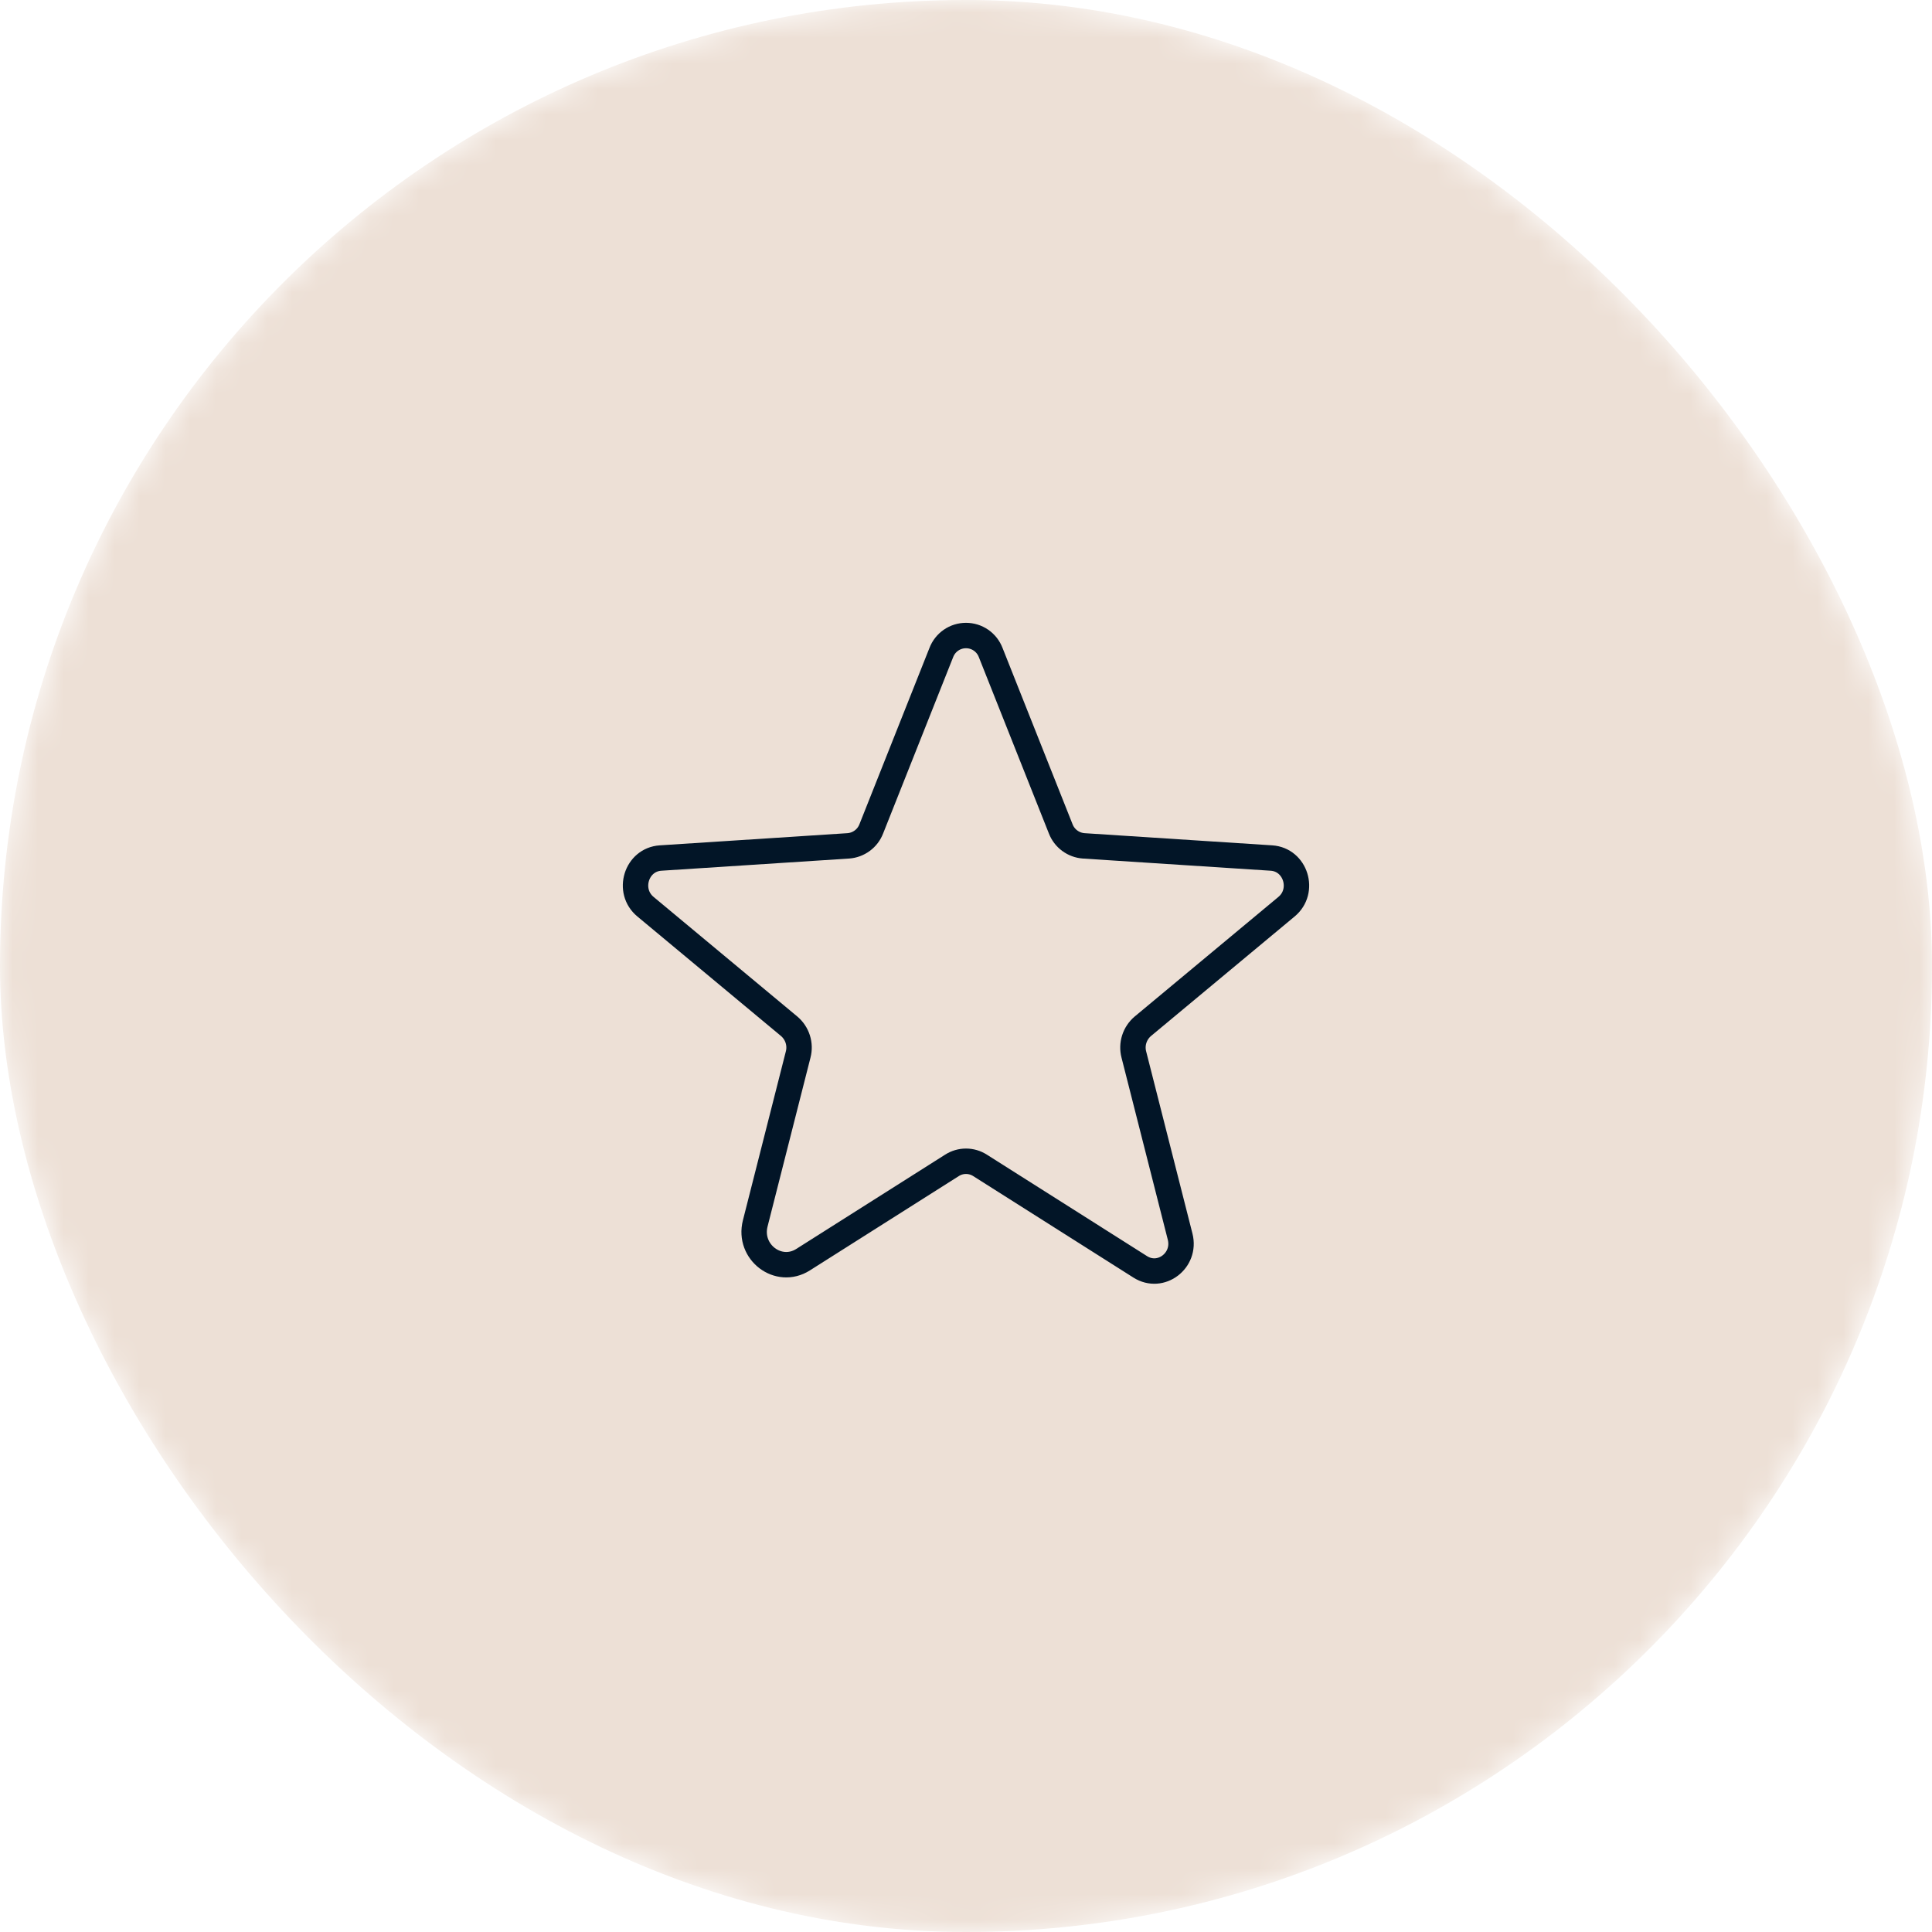 <svg width="76" height="76" viewBox="0 0 76 76" fill="none" xmlns="http://www.w3.org/2000/svg">
<mask id="mask0_70_2080" style="mask-type:alpha" maskUnits="userSpaceOnUse" x="0" y="0" width="76" height="76">
<rect width="76" height="76" rx="38" fill="#D9D9D9"/>
</mask>
<g mask="url(#mask0_70_2080)">
<rect width="76" height="76" rx="38" fill="#EDE0D6"/>
<path d="M38.551 45.842L44.856 49.836C45.662 50.346 46.662 49.587 46.423 48.646L44.602 41.481C44.55 41.282 44.556 41.072 44.619 40.875C44.682 40.679 44.799 40.504 44.956 40.371L50.61 35.666C51.352 35.048 50.969 33.815 50.015 33.753L42.632 33.274C42.433 33.26 42.242 33.189 42.082 33.071C41.921 32.953 41.798 32.791 41.726 32.605L38.972 25.671C38.897 25.474 38.764 25.304 38.591 25.184C38.417 25.064 38.211 25 38 25C37.789 25 37.583 25.064 37.409 25.184C37.236 25.304 37.103 25.474 37.028 25.671L34.274 32.605C34.202 32.791 34.079 32.953 33.918 33.071C33.758 33.189 33.567 33.26 33.368 33.274L25.985 33.753C25.031 33.815 24.648 35.048 25.39 35.666L31.044 40.371C31.201 40.504 31.318 40.679 31.381 40.875C31.444 41.072 31.45 41.282 31.398 41.481L29.709 48.126C29.422 49.255 30.623 50.166 31.59 49.553L37.449 45.842C37.613 45.737 37.805 45.681 38 45.681C38.195 45.681 38.387 45.737 38.551 45.842V45.842Z" stroke="#021527" stroke-linecap="round" stroke-linejoin="round"/>
</g>
</svg>
